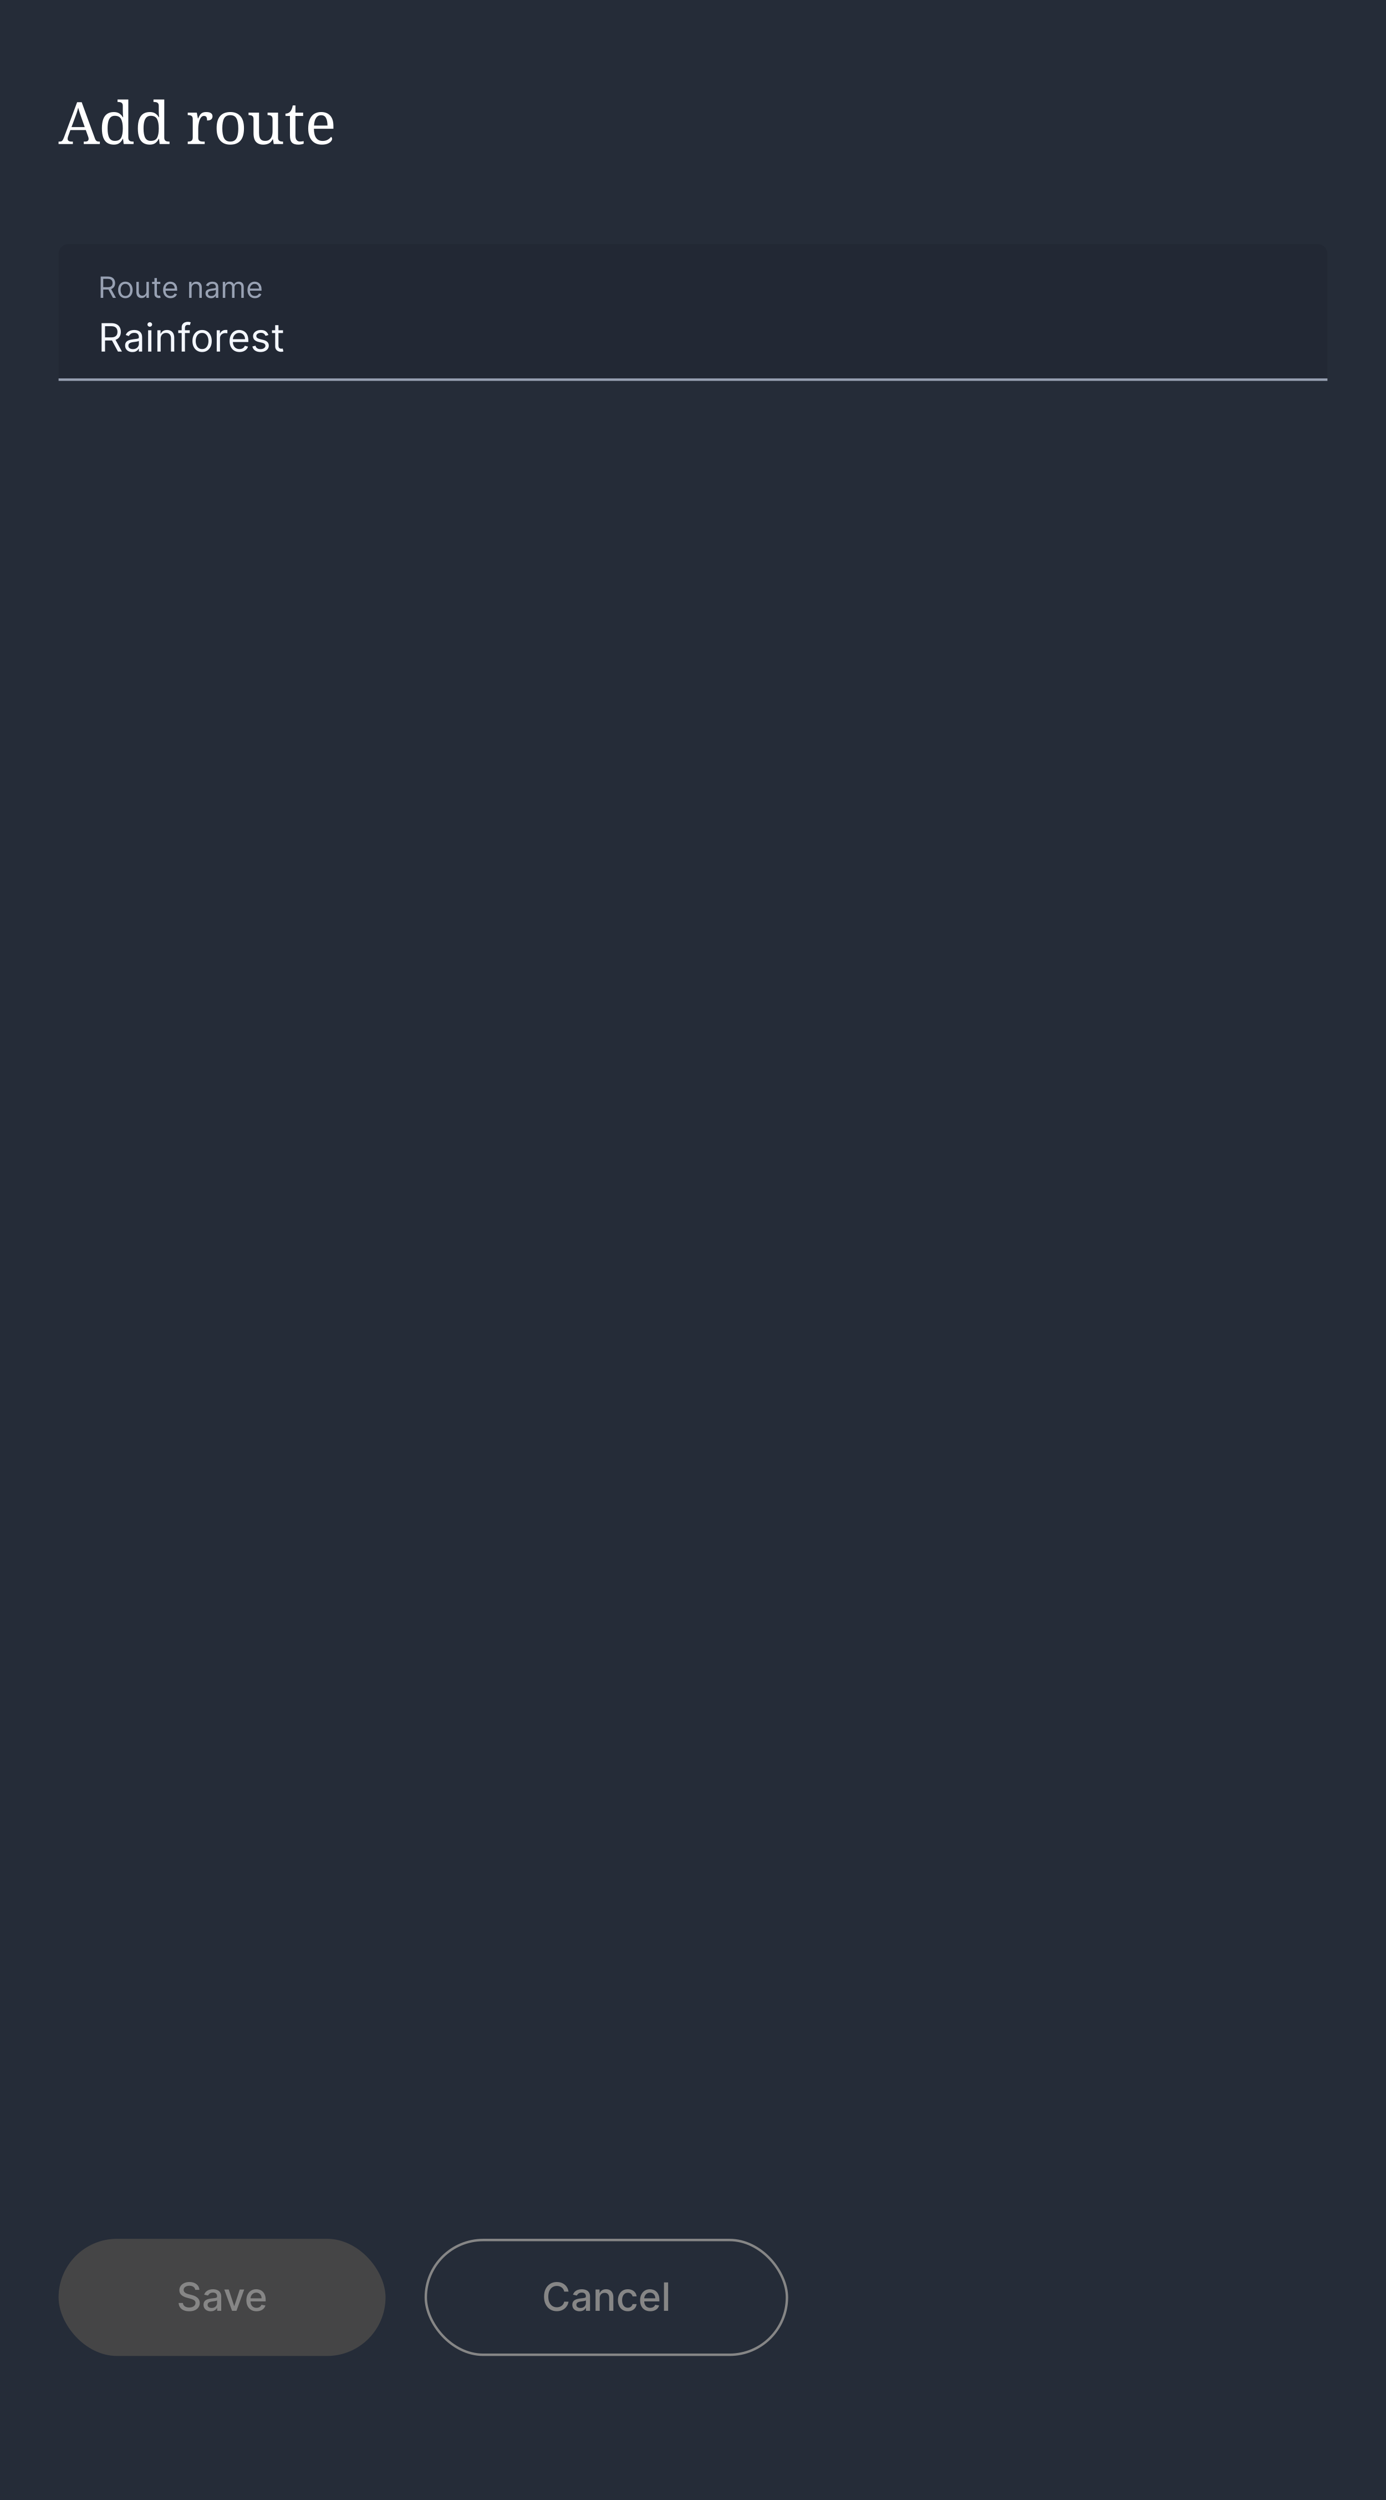 <svg xmlns="http://www.w3.org/2000/svg" xmlns:xlink="http://www.w3.org/1999/xlink" fill="none" version="1.1" width="568" height="1024" viewBox="0 0 568 1024"><g><rect x="0" y="0" width="568" height="1024" rx="0" fill="#252C38" fill-opacity="1"/><g><g><path d="M24,59L24,57.992L24.456,57.992Q24.936,57.992,25.224,57.848Q25.512,57.704,25.752,57.296Q25.992,56.888,26.28,56.12L31.608,41.864L33.48,41.864L38.904,56.72Q39.096,57.224,39.312,57.5Q39.528,57.776,39.84,57.884Q40.152,57.992,40.608,57.992L40.92,57.992L40.92,59L34.32,59L34.32,57.992L34.872,57.992Q35.592,57.992,35.952,57.716Q36.312,57.44,36.312,56.84Q36.312,56.696,36.288,56.564Q36.264,56.432,36.228,56.276Q36.192,56.12,36.12,55.952L35.16,53.264L28.848,53.264L27.936,55.784Q27.864,55.976,27.816,56.168Q27.768,56.36,27.744,56.516Q27.72,56.672,27.72,56.816Q27.72,57.416,28.116,57.704Q28.512,57.992,29.304,57.992L29.856,57.992L29.856,59L24,59ZM29.304,52.064L34.728,52.064L33.24,47.864Q33,47.144,32.772,46.496Q32.544,45.848,32.364,45.248Q32.184,44.648,32.04,44.072Q31.92,44.648,31.764,45.188Q31.608,45.728,31.416,46.316Q31.224,46.904,30.936,47.648L29.304,52.064ZM46.656,59.24Q45.072,59.24,43.98,58.544Q42.888,57.848,42.324,56.372Q41.76,54.896,41.76,52.592Q41.76,50.264,42.324,48.788Q42.888,47.312,43.98,46.604Q45.072,45.896,46.656,45.896Q48.048,45.896,48.924,46.484Q49.8,47.072,50.328,48.008L50.472,48.008Q50.4,47.408,50.364,46.676Q50.328,45.944,50.328,45.368L50.328,43.4Q50.328,42.68,50.052,42.332Q49.776,41.984,49.332,41.876Q48.888,41.768,48.36,41.768L48.168,41.768L48.168,40.76L52.584,40.76L52.584,56.36Q52.584,57.056,52.86,57.416Q53.136,57.776,53.58,57.884Q54.024,57.992,54.552,57.992L54.744,57.992L54.744,59L50.688,59L50.424,56.84L50.328,56.84Q49.8,57.944,48.936,58.592Q48.072,59.24,46.656,59.24ZM47.064,57.704Q48.936,57.704,49.632,56.444Q50.328,55.184,50.328,52.592Q50.328,50.096,49.632,48.764Q48.936,47.432,47.04,47.432Q45.984,47.432,45.336,48.032Q44.688,48.632,44.388,49.784Q44.088,50.936,44.088,52.616Q44.088,55.16,44.772,56.432Q45.456,57.704,47.064,57.704ZM61.392,59.24Q59.808,59.24,58.716,58.544Q57.624,57.848,57.06,56.372Q56.496,54.896,56.496,52.592Q56.496,50.264,57.06,48.788Q57.624,47.312,58.716,46.604Q59.808,45.896,61.392,45.896Q62.784,45.896,63.66,46.484Q64.536,47.072,65.064,48.008L65.208,48.008Q65.136,47.408,65.1,46.676Q65.064,45.944,65.064,45.368L65.064,43.4Q65.064,42.68,64.788,42.332Q64.512,41.984,64.068,41.876Q63.624,41.768,63.096,41.768L62.904,41.768L62.904,40.76L67.32,40.76L67.32,56.36Q67.32,57.056,67.596,57.416Q67.872,57.776,68.316,57.884Q68.76,57.992,69.288,57.992L69.48,57.992L69.48,59L65.424,59L65.16,56.84L65.064,56.84Q64.536,57.944,63.672,58.592Q62.808,59.24,61.392,59.24ZM61.8,57.704Q63.672,57.704,64.368,56.444Q65.064,55.184,65.064,52.592Q65.064,50.096,64.368,48.764Q63.672,47.432,61.776,47.432Q60.72,47.432,60.072,48.032Q59.424,48.632,59.124,49.784Q58.824,50.936,58.824,52.616Q58.824,55.16,59.508,56.432Q60.192,57.704,61.8,57.704ZM76.944,59L76.944,57.992L77.016,57.992Q77.568,57.992,78.012,57.872Q78.456,57.752,78.72,57.38Q78.984,57.008,78.984,56.264L78.984,48.776Q78.984,48.056,78.708,47.708Q78.432,47.36,77.988,47.252Q77.544,47.144,77.016,47.144L76.944,47.144L76.944,46.136L80.64,46.136L81.096,48.512L81.216,48.512Q81.528,47.792,81.888,47.192Q82.248,46.592,82.848,46.244Q83.448,45.896,84.504,45.896Q85.824,45.896,86.46,46.352Q87.096,46.808,87.096,47.648Q87.096,48.392,86.58,48.872Q86.064,49.352,84.864,49.352Q84.864,48.68,84.744,48.272Q84.624,47.864,84.348,47.672Q84.072,47.48,83.592,47.48Q82.92,47.48,82.464,48.008Q82.008,48.536,81.744,49.352Q81.48,50.168,81.36,51.044Q81.24,51.92,81.24,52.616L81.24,56.384Q81.24,57.08,81.516,57.428Q81.792,57.776,82.236,57.884Q82.68,57.992,83.208,57.992L83.88,57.992L83.88,59L76.944,59ZM94.344,59.24Q91.752,59.24,90.264,57.584Q88.776,55.928,88.776,52.544Q88.776,49.184,90.204,47.54Q91.632,45.896,94.416,45.896Q97.008,45.896,98.496,47.54Q99.984,49.184,99.984,52.544Q99.984,55.928,98.556,57.584Q97.128,59.24,94.344,59.24ZM94.392,57.992Q95.592,57.992,96.312,57.38Q97.032,56.768,97.344,55.544Q97.656,54.32,97.656,52.544Q97.656,49.856,96.912,48.512Q96.168,47.168,94.368,47.168Q92.568,47.168,91.836,48.512Q91.104,49.856,91.104,52.544Q91.104,55.232,91.848,56.612Q92.592,57.992,94.392,57.992ZM107.856,59.24Q105.96,59.24,104.928,58.124Q103.896,57.008,103.896,54.536L103.896,48.776Q103.896,48.056,103.62,47.708Q103.344,47.36,102.9,47.252Q102.456,47.144,101.928,47.144L101.856,47.144L101.856,46.136L106.152,46.136L106.152,54.416Q106.152,55.448,106.38,56.192Q106.608,56.936,107.16,57.32Q107.712,57.704,108.672,57.704Q109.728,57.704,110.4,57.212Q111.072,56.72,111.384,55.844Q111.696,54.968,111.696,53.816L111.696,48.872Q111.696,48.104,111.432,47.744Q111.168,47.384,110.724,47.264Q110.28,47.144,109.728,47.144L109.656,47.144L109.656,46.136L113.952,46.136L113.952,56.384Q113.952,57.08,114.228,57.428Q114.504,57.776,114.948,57.884Q115.392,57.992,115.92,57.992L115.992,57.992L115.992,59L112.176,59L111.864,57.056L111.744,57.056Q111,58.4,110.016,58.82Q109.032,59.24,107.856,59.24ZM122.304,59.24Q120.48,59.24,119.652,58.412Q118.824,57.584,118.824,55.52L118.824,47.504L117,47.504L117,46.544Q117.432,46.544,117.96,46.364Q118.488,46.184,118.872,45.776Q119.28,45.344,119.544,44.72Q119.808,44.096,119.976,43.184L121.08,43.184L121.08,46.136L124.224,46.136L124.224,47.504L121.08,47.504L121.08,55.592Q121.08,56.816,121.584,57.392Q122.088,57.968,122.904,57.968Q123.336,57.968,123.696,57.92Q124.056,57.872,124.44,57.8L124.44,58.856Q124.128,59,123.504,59.12Q122.88,59.24,122.304,59.24ZM131.88,59.24Q129.264,59.24,127.788,57.512Q126.312,55.784,126.312,52.664Q126.312,49.304,127.704,47.6Q129.096,45.896,131.64,45.896Q133.968,45.896,135.3,47.336Q136.632,48.776,136.632,51.632L136.632,52.736L128.64,52.736Q128.688,55.352,129.588,56.54Q130.488,57.728,132.216,57.728Q133.464,57.728,134.34,57.212Q135.216,56.696,135.648,56.048Q135.816,56.12,135.96,56.336Q136.104,56.552,136.104,56.864Q136.104,57.344,135.648,57.896Q135.192,58.448,134.256,58.844Q133.32,59.24,131.88,59.24ZM134.208,51.44Q134.208,49.52,133.62,48.356Q133.032,47.192,131.592,47.192Q130.272,47.192,129.54,48.284Q128.808,49.376,128.688,51.44L134.208,51.44Z" fill="#FFFFFF" fill-opacity="1"/></g><g><g><path d="M24 104C24 101.791 25.791 100 28 100L540 100C542.209 100 544 101.791 544 104L544 156C544 156 544 156 544 156L24 156C24 156 24 156 24 156Z" fill="#222834" fill-opacity="1"/><g><g><g><g><path d="M41.256,122L41.256,113.273L44.205,113.273Q45.227,113.273,45.884,113.62Q46.54,113.967,46.855,114.572Q47.17,115.178,47.17,115.949Q47.17,116.72,46.855,117.317Q46.54,117.913,45.888,118.252Q45.236,118.591,44.222,118.591L41.835,118.591L41.835,117.636L44.188,117.636Q44.886,117.636,45.315,117.432Q45.743,117.227,45.937,116.85Q46.131,116.473,46.131,115.949Q46.131,115.425,45.935,115.033Q45.739,114.641,45.308,114.425Q44.878,114.21,44.17,114.21L42.312,114.21L42.312,122L41.256,122ZM45.364,118.079L47.511,122L46.284,122L44.17,118.079L45.364,118.079ZM51.381,122.136Q50.494,122.136,49.827,121.715Q49.161,121.293,48.788,120.534Q48.415,119.776,48.415,118.761Q48.415,117.739,48.788,116.976Q49.161,116.213,49.827,115.791Q50.494,115.369,51.381,115.369Q52.267,115.369,52.934,115.791Q53.601,116.213,53.974,116.976Q54.347,117.739,54.347,118.761Q54.347,119.776,53.974,120.534Q53.601,121.293,52.934,121.715Q52.267,122.136,51.381,122.136ZM51.381,121.233Q52.054,121.233,52.489,120.888Q52.923,120.543,53.132,119.98Q53.341,119.418,53.341,118.761Q53.341,118.105,53.132,117.538Q52.923,116.972,52.489,116.622Q52.054,116.273,51.381,116.273Q50.707,116.273,50.273,116.622Q49.838,116.972,49.629,117.538Q49.42,118.105,49.42,118.761Q49.42,119.418,49.629,119.98Q49.838,120.543,50.273,120.888Q50.707,121.233,51.381,121.233ZM60.006,119.324L60.006,115.455L61.011,115.455L61.011,122L60.006,122L60.006,120.892L59.938,120.892Q59.707,121.391,59.222,121.738Q58.736,122.085,57.994,122.085Q57.381,122.085,56.903,121.815Q56.426,121.544,56.153,120.996Q55.881,120.449,55.881,119.614L55.881,115.455L56.886,115.455L56.886,119.546Q56.886,120.261,57.289,120.688Q57.692,121.114,58.318,121.114Q58.693,121.114,59.083,120.922Q59.473,120.73,59.739,120.334Q60.006,119.938,60.006,119.324ZM65.699,115.455L65.699,116.307L62.307,116.307L62.307,115.455L65.699,115.455ZM63.296,113.886L64.301,113.886L64.301,120.125Q64.301,120.551,64.427,120.762Q64.553,120.973,64.751,121.043Q64.949,121.114,65.171,121.114Q65.337,121.114,65.443,121.094Q65.55,121.075,65.614,121.062L65.818,121.966Q65.716,122.004,65.533,122.045Q65.349,122.085,65.068,122.085Q64.642,122.085,64.235,121.902Q63.828,121.719,63.562,121.344Q63.296,120.969,63.296,120.398L63.296,113.886ZM69.892,122.136Q68.946,122.136,68.262,121.717Q67.578,121.297,67.209,120.54Q66.841,119.784,66.841,118.778Q66.841,117.773,67.209,117.004Q67.578,116.234,68.241,115.802Q68.903,115.369,69.79,115.369Q70.301,115.369,70.8,115.54Q71.298,115.71,71.707,116.092Q72.117,116.473,72.359,117.099Q72.602,117.726,72.602,118.642L72.602,119.068L67.557,119.068L67.557,118.199L71.579,118.199Q71.579,117.645,71.36,117.21Q71.141,116.776,70.738,116.524Q70.335,116.273,69.79,116.273Q69.189,116.273,68.752,116.569Q68.315,116.865,68.081,117.338Q67.847,117.811,67.847,118.352L67.847,118.932Q67.847,119.673,68.104,120.187Q68.362,120.7,68.822,120.967Q69.283,121.233,69.892,121.233Q70.288,121.233,70.61,121.12Q70.932,121.007,71.166,120.779Q71.401,120.551,71.528,120.21L72.5,120.483Q72.347,120.977,71.984,121.35Q71.622,121.723,71.09,121.93Q70.557,122.136,69.892,122.136ZM78.517,118.062L78.517,122L77.511,122L77.511,115.455L78.483,115.455L78.483,116.477L78.568,116.477Q78.798,115.979,79.267,115.674Q79.736,115.369,80.477,115.369Q81.142,115.369,81.641,115.64Q82.139,115.911,82.416,116.458Q82.693,117.006,82.693,117.841L82.693,122L81.688,122L81.688,117.909Q81.688,117.138,81.287,116.705Q80.886,116.273,80.188,116.273Q79.706,116.273,79.329,116.482Q78.952,116.69,78.734,117.091Q78.517,117.492,78.517,118.062ZM86.46,122.153Q85.838,122.153,85.331,121.917Q84.824,121.68,84.526,121.231Q84.227,120.781,84.227,120.142Q84.227,119.579,84.449,119.228Q84.671,118.876,85.041,118.676Q85.412,118.476,85.862,118.376Q86.311,118.276,86.767,118.216Q87.364,118.139,87.737,118.099Q88.109,118.058,88.282,117.96Q88.454,117.862,88.454,117.619L88.454,117.585Q88.454,116.955,88.112,116.605Q87.769,116.256,87.074,116.256Q86.354,116.256,85.945,116.571Q85.535,116.886,85.369,117.244L84.415,116.903Q84.671,116.307,85.099,115.972Q85.527,115.638,86.036,115.504Q86.546,115.369,87.04,115.369Q87.355,115.369,87.766,115.444Q88.178,115.518,88.563,115.749Q88.949,115.979,89.204,116.443Q89.46,116.908,89.46,117.688L89.46,122L88.454,122L88.454,121.114L88.403,121.114Q88.301,121.327,88.062,121.57Q87.824,121.812,87.428,121.983Q87.031,122.153,86.46,122.153ZM86.614,121.25Q87.21,121.25,87.621,121.016Q88.033,120.781,88.244,120.41Q88.454,120.04,88.454,119.631L88.454,118.71Q88.391,118.787,88.175,118.849Q87.96,118.91,87.681,118.955Q87.402,119,87.14,119.032Q86.878,119.064,86.716,119.085Q86.324,119.136,85.985,119.249Q85.646,119.362,85.44,119.586Q85.233,119.81,85.233,120.193Q85.233,120.717,85.623,120.984Q86.013,121.25,86.614,121.25ZM91.301,122L91.301,115.455L92.273,115.455L92.273,116.477L92.358,116.477Q92.562,115.953,93.019,115.661Q93.474,115.369,94.114,115.369Q94.761,115.369,95.194,115.661Q95.626,115.953,95.869,116.477L95.938,116.477Q96.189,115.97,96.692,115.67Q97.195,115.369,97.898,115.369Q98.776,115.369,99.334,115.917Q99.892,116.464,99.892,117.619L99.892,122L98.886,122L98.886,117.619Q98.886,116.895,98.49,116.584Q98.094,116.273,97.557,116.273Q96.867,116.273,96.487,116.688Q96.108,117.104,96.108,117.739L96.108,122L95.085,122L95.085,117.517Q95.085,116.959,94.723,116.616Q94.361,116.273,93.79,116.273Q93.398,116.273,93.059,116.482Q92.72,116.69,92.513,117.059Q92.307,117.428,92.307,117.909L92.307,122L91.301,122ZM104.477,122.136Q103.531,122.136,102.847,121.717Q102.163,121.297,101.795,120.54Q101.426,119.784,101.426,118.778Q101.426,117.773,101.795,117.004Q102.163,116.234,102.826,115.802Q103.489,115.369,104.375,115.369Q104.886,115.369,105.385,115.54Q105.883,115.71,106.293,116.092Q106.702,116.473,106.945,117.099Q107.188,117.726,107.188,118.642L107.188,119.068L102.142,119.068L102.142,118.199L106.165,118.199Q106.165,117.645,105.945,117.21Q105.726,116.776,105.323,116.524Q104.921,116.273,104.375,116.273Q103.774,116.273,103.337,116.569Q102.901,116.865,102.666,117.338Q102.432,117.811,102.432,118.352L102.432,118.932Q102.432,119.673,102.69,120.187Q102.947,120.7,103.408,120.967Q103.868,121.233,104.477,121.233Q104.874,121.233,105.195,121.12Q105.517,121.007,105.751,120.779Q105.986,120.551,106.114,120.21L107.085,120.483Q106.932,120.977,106.57,121.35Q106.207,121.723,105.675,121.93Q105.142,122.136,104.477,122.136Z" fill="#98A1B3" fill-opacity="1"/></g></g><g><g><path d="M41.636,144L41.636,132.364L45.568,132.364Q46.932,132.364,47.807,132.827Q48.682,133.29,49.102,134.097Q49.523,134.903,49.523,135.932Q49.523,136.96,49.102,137.756Q48.682,138.551,47.812,139.003Q46.943,139.454,45.591,139.454L42.409,139.454L42.409,138.182L45.545,138.182Q46.477,138.182,47.048,137.909Q47.619,137.636,47.878,137.134Q48.136,136.631,48.136,135.932Q48.136,135.233,47.875,134.71Q47.614,134.188,47.04,133.901Q46.466,133.614,45.523,133.614L43.045,133.614L43.045,144L41.636,144ZM47.114,138.773L49.977,144L48.341,144L45.523,138.773L47.114,138.773ZM54.25,144.204Q53.421,144.204,52.744,143.889Q52.068,143.574,51.671,142.974Q51.273,142.375,51.273,141.523Q51.273,140.773,51.568,140.304Q51.864,139.835,52.358,139.568Q52.852,139.301,53.452,139.168Q54.051,139.034,54.659,138.954Q55.454,138.852,55.952,138.798Q56.449,138.744,56.679,138.614Q56.909,138.483,56.909,138.159L56.909,138.114Q56.909,137.273,56.452,136.807Q55.994,136.341,55.068,136.341Q54.108,136.341,53.562,136.761Q53.017,137.182,52.796,137.659L51.523,137.205Q51.864,136.409,52.435,135.963Q53.006,135.517,53.685,135.338Q54.364,135.159,55.023,135.159Q55.443,135.159,55.992,135.259Q56.54,135.358,57.054,135.665Q57.568,135.972,57.909,136.591Q58.25,137.21,58.25,138.25L58.25,144L56.909,144L56.909,142.818L56.841,142.818Q56.704,143.102,56.386,143.426Q56.068,143.75,55.54,143.977Q55.011,144.204,54.25,144.204ZM54.454,143Q55.25,143,55.798,142.688Q56.347,142.375,56.628,141.881Q56.909,141.386,56.909,140.841L56.909,139.614Q56.824,139.716,56.537,139.798Q56.25,139.881,55.878,139.94Q55.506,140,55.156,140.043Q54.807,140.085,54.591,140.114Q54.068,140.182,53.617,140.332Q53.165,140.483,52.889,140.781Q52.614,141.079,52.614,141.591Q52.614,142.29,53.133,142.645Q53.653,143,54.454,143ZM60.704,144L60.704,135.273L62.046,135.273L62.046,144L60.704,144ZM61.386,133.818Q60.994,133.818,60.713,133.551Q60.432,133.284,60.432,132.909Q60.432,132.534,60.713,132.267Q60.994,132,61.386,132Q61.778,132,62.06,132.267Q62.341,132.534,62.341,132.909Q62.341,133.284,62.06,133.551Q61.778,133.818,61.386,133.818ZM65.841,138.75L65.841,144L64.5,144L64.5,135.273L65.796,135.273L65.796,136.636L65.909,136.636Q66.216,135.972,66.841,135.565Q67.466,135.159,68.454,135.159Q69.341,135.159,70.006,135.52Q70.671,135.881,71.04,136.611Q71.409,137.341,71.409,138.454L71.409,144L70.068,144L70.068,138.546Q70.068,137.517,69.534,136.94Q69,136.364,68.068,136.364Q67.426,136.364,66.923,136.642Q66.421,136.92,66.131,137.455Q65.841,137.989,65.841,138.75ZM77.75,135.273L77.75,136.409L73.046,136.409L73.046,135.273L77.75,135.273ZM74.454,144L74.454,134.068Q74.454,133.318,74.807,132.818Q75.159,132.318,75.722,132.068Q76.284,131.818,76.909,131.818Q77.403,131.818,77.716,131.898Q78.028,131.977,78.182,132.045L77.796,133.205Q77.693,133.17,77.514,133.119Q77.335,133.068,77.046,133.068Q76.381,133.068,76.088,133.403Q75.796,133.739,75.796,134.386L75.796,144L74.454,144ZM82.818,144.182Q81.636,144.182,80.747,143.619Q79.858,143.057,79.361,142.046Q78.864,141.034,78.864,139.682Q78.864,138.318,79.361,137.301Q79.858,136.284,80.747,135.722Q81.636,135.159,82.818,135.159Q84,135.159,84.889,135.722Q85.778,136.284,86.276,137.301Q86.773,138.318,86.773,139.682Q86.773,141.034,86.276,142.046Q85.778,143.057,84.889,143.619Q84,144.182,82.818,144.182ZM82.818,142.977Q83.716,142.977,84.296,142.517Q84.875,142.057,85.153,141.307Q85.432,140.557,85.432,139.682Q85.432,138.807,85.153,138.051Q84.875,137.295,84.296,136.83Q83.716,136.364,82.818,136.364Q81.921,136.364,81.341,136.83Q80.761,137.295,80.483,138.051Q80.204,138.807,80.204,139.682Q80.204,140.557,80.483,141.307Q80.761,142.057,81.341,142.517Q81.921,142.977,82.818,142.977ZM88.818,144L88.818,135.273L90.114,135.273L90.114,136.591L90.204,136.591Q90.443,135.943,91.068,135.54Q91.693,135.136,92.477,135.136Q92.625,135.136,92.847,135.142Q93.068,135.148,93.182,135.159L93.182,136.523Q93.114,136.506,92.872,136.469Q92.631,136.432,92.364,136.432Q91.727,136.432,91.23,136.696Q90.733,136.96,90.446,137.423Q90.159,137.886,90.159,138.477L90.159,144L88.818,144ZM98.159,144.182Q96.898,144.182,95.986,143.622Q95.074,143.062,94.582,142.054Q94.091,141.046,94.091,139.704Q94.091,138.364,94.582,137.338Q95.074,136.312,95.957,135.736Q96.841,135.159,98.023,135.159Q98.704,135.159,99.369,135.386Q100.034,135.614,100.579,136.122Q101.125,136.631,101.449,137.466Q101.773,138.301,101.773,139.523L101.773,140.091L95.046,140.091L95.046,138.932L100.409,138.932Q100.409,138.193,100.117,137.614Q99.824,137.034,99.287,136.699Q98.75,136.364,98.023,136.364Q97.222,136.364,96.639,136.759Q96.057,137.153,95.744,137.784Q95.432,138.415,95.432,139.136L95.432,139.909Q95.432,140.898,95.776,141.582Q96.119,142.267,96.733,142.622Q97.347,142.977,98.159,142.977Q98.688,142.977,99.117,142.827Q99.546,142.676,99.858,142.372Q100.171,142.068,100.341,141.614L101.636,141.977Q101.432,142.636,100.949,143.133Q100.466,143.631,99.756,143.906Q99.046,144.182,98.159,144.182ZM110,137.227L108.796,137.568Q108.682,137.267,108.463,136.98Q108.244,136.693,107.869,136.506Q107.494,136.318,106.909,136.318Q106.108,136.318,105.577,136.685Q105.046,137.051,105.046,137.614Q105.046,138.114,105.409,138.403Q105.773,138.693,106.546,138.886L107.841,139.204Q109.011,139.489,109.585,140.071Q110.159,140.653,110.159,141.568Q110.159,142.318,109.73,142.909Q109.301,143.5,108.534,143.841Q107.767,144.182,106.75,144.182Q105.415,144.182,104.54,143.602Q103.665,143.023,103.432,141.909L104.704,141.591Q104.886,142.296,105.395,142.648Q105.903,143,106.727,143Q107.665,143,108.219,142.599Q108.773,142.199,108.773,141.636Q108.773,141.182,108.454,140.872Q108.136,140.562,107.477,140.409L106.023,140.068Q104.824,139.784,104.264,139.185Q103.704,138.585,103.704,137.682Q103.704,136.943,104.122,136.375Q104.54,135.807,105.264,135.483Q105.989,135.159,106.909,135.159Q108.204,135.159,108.946,135.727Q109.688,136.295,110,137.227ZM115.977,135.273L115.977,136.409L111.454,136.409L111.454,135.273L115.977,135.273ZM112.773,133.182L114.114,133.182L114.114,141.5Q114.114,142.068,114.281,142.349Q114.449,142.631,114.713,142.724Q114.977,142.818,115.273,142.818Q115.494,142.818,115.636,142.793Q115.778,142.767,115.864,142.75L116.136,143.954Q116,144.006,115.756,144.06Q115.511,144.114,115.136,144.114Q114.568,144.114,114.026,143.869Q113.483,143.625,113.128,143.125Q112.773,142.625,112.773,141.864L112.773,133.182Z" fill="#F4F7FF" fill-opacity="1"/></g></g></g></g></g><g><line x1="24" y1="155.5" x2="544" y2="155.5" fill-opacity="0" stroke-opacity="1" stroke="#98A1B3" fill="none" stroke-width="1"/></g></g></g><g><g><rect x="24" y="917" width="134" height="48" rx="24" fill="#454546" fill-opacity="1"/><g><path d="M80.003,937.918Q79.912,937.114,79.255,936.668Q78.598,936.223,77.599,936.223Q76.883,936.223,76.36,936.446Q75.836,936.669,75.55,937.059Q75.264,937.449,75.263,937.945Q75.26,938.36,75.457,938.66Q75.655,938.959,75.975,939.161Q76.295,939.362,76.665,939.495Q77.034,939.628,77.376,939.714L78.513,940.009Q79.069,940.145,79.655,940.381Q80.24,940.616,80.739,940.995Q81.237,941.374,81.547,941.936Q81.857,942.499,81.858,943.286Q81.857,944.27,81.35,945.039Q80.843,945.807,79.88,946.249Q78.917,946.691,77.549,946.691Q76.245,946.691,75.29,946.278Q74.335,945.866,73.795,945.102Q73.255,944.337,73.199,943.282L74.963,943.282Q75.014,943.916,75.373,944.332Q75.732,944.748,76.298,944.951Q76.865,945.155,77.54,945.155Q78.286,945.155,78.868,944.918Q79.45,944.682,79.785,944.258Q80.12,943.834,80.122,943.268Q80.12,942.751,79.828,942.42Q79.535,942.089,79.036,941.875Q78.537,941.66,77.917,941.495L76.54,941.118Q75.14,940.737,74.326,939.998Q73.511,939.259,73.513,938.045Q73.511,937.042,74.056,936.292Q74.601,935.541,75.535,935.123Q76.468,934.705,77.635,934.705Q78.817,934.705,79.723,935.119Q80.628,935.534,81.152,936.26Q81.675,936.985,81.699,937.918L80.003,937.918ZM86.358,946.691Q85.527,946.691,84.858,946.384Q84.19,946.076,83.799,945.484Q83.408,944.892,83.408,944.036Q83.408,943.293,83.693,942.817Q83.978,942.34,84.461,942.061Q84.944,941.783,85.54,941.642Q86.136,941.501,86.758,941.427Q87.541,941.334,88.028,941.274Q88.515,941.215,88.739,941.08Q88.963,940.946,88.963,940.636L88.963,940.595Q88.963,939.855,88.544,939.445Q88.126,939.036,87.303,939.036Q86.445,939.036,85.953,939.412Q85.46,939.787,85.272,940.25L83.676,939.886Q83.96,939.091,84.507,938.599Q85.055,938.108,85.772,937.884Q86.489,937.659,87.276,937.659Q87.8,937.659,88.387,937.782Q88.975,937.906,89.491,938.229Q90.007,938.552,90.335,939.152Q90.662,939.751,90.662,940.705L90.662,946.5L89.003,946.5L89.003,945.309L88.935,945.309Q88.774,945.634,88.445,945.953Q88.116,946.273,87.598,946.482Q87.081,946.691,86.358,946.691ZM86.726,945.332Q87.434,945.332,87.936,945.052Q88.438,944.773,88.702,944.322Q88.967,943.87,88.967,943.355L88.967,942.227Q88.874,942.319,88.617,942.394Q88.359,942.469,88.03,942.525Q87.701,942.581,87.387,942.622Q87.073,942.663,86.862,942.691Q86.372,942.757,85.964,942.903Q85.557,943.049,85.314,943.324Q85.072,943.6,85.072,944.054Q85.072,944.686,85.539,945.009Q86.006,945.332,86.726,945.332ZM100.075,937.773L96.907,946.5L95.089,946.5L91.921,937.773L93.743,937.773L95.952,944.491L96.043,944.491L98.252,937.773L100.075,937.773ZM105.126,946.677Q103.838,946.677,102.906,946.122Q101.975,945.567,101.473,944.558Q100.972,943.55,100.972,942.196Q100.972,940.852,101.474,939.83Q101.976,938.807,102.882,938.233Q103.787,937.659,105.003,937.659Q105.747,937.659,106.439,937.902Q107.131,938.145,107.681,938.669Q108.231,939.192,108.551,940.026Q108.872,940.86,108.872,942.045L108.872,942.645L101.931,942.645L101.931,941.373L107.203,941.373Q107.202,940.707,106.931,940.186Q106.66,939.665,106.169,939.364Q105.677,939.064,105.017,939.064Q104.3,939.064,103.77,939.412Q103.241,939.76,102.953,940.322Q102.665,940.883,102.662,941.536L102.662,942.527Q102.662,943.402,102.973,944.016Q103.283,944.63,103.84,944.951Q104.397,945.273,105.14,945.273Q105.627,945.273,106.024,945.134Q106.422,944.995,106.71,944.718Q106.999,944.44,107.153,944.027L108.763,944.318Q108.569,945.027,108.073,945.558Q107.576,946.09,106.827,946.384Q106.077,946.677,105.126,946.677Z" fill="#868686" fill-opacity="1"/></g></g><g><rect x="174.5" y="917.5" width="148" height="47" rx="23.5" fill-opacity="0" stroke-opacity="1" stroke="#868686" fill="none" stroke-width="1"/><g><path d="M232.992,938.645L231.224,938.645Q231.117,938.08,230.84,937.647Q230.564,937.214,230.161,936.914Q229.758,936.615,229.259,936.462Q228.76,936.309,228.206,936.309Q227.201,936.309,226.407,936.814Q225.614,937.318,225.155,938.294Q224.697,939.27,224.697,940.682Q224.697,942.105,225.156,943.08Q225.616,944.056,226.409,944.555Q227.202,945.054,228.201,945.054Q228.752,945.054,229.249,944.905Q229.745,944.756,230.149,944.461Q230.552,944.167,230.832,943.737Q231.112,943.307,231.224,942.75L232.992,942.755Q232.853,943.616,232.445,944.332Q232.037,945.049,231.406,945.571Q230.775,946.093,229.961,946.376Q229.148,946.659,228.188,946.659Q226.676,946.659,225.495,945.94Q224.314,945.22,223.635,943.881Q222.956,942.541,222.956,940.682Q222.956,938.82,223.638,937.481Q224.319,936.142,225.501,935.423Q226.683,934.705,228.188,934.705Q229.112,934.705,229.918,934.969Q230.724,935.234,231.364,935.743Q232.003,936.251,232.425,936.981Q232.847,937.71,232.992,938.645ZM237.5,946.691Q236.669,946.691,236,946.384Q235.332,946.076,234.941,945.484Q234.55,944.892,234.55,944.036Q234.55,943.293,234.835,942.817Q235.12,942.34,235.603,942.061Q236.086,941.783,236.682,941.642Q237.278,941.501,237.9,941.427Q238.683,941.334,239.17,941.274Q239.657,941.215,239.881,941.08Q240.105,940.946,240.105,940.636L240.105,940.595Q240.105,939.855,239.686,939.445Q239.268,939.036,238.446,939.036Q237.588,939.036,237.095,939.412Q236.602,939.787,236.414,940.25L234.818,939.886Q235.102,939.091,235.649,938.599Q236.197,938.108,236.914,937.884Q237.631,937.659,238.418,937.659Q238.942,937.659,239.529,937.782Q240.117,937.906,240.633,938.229Q241.149,938.552,241.477,939.152Q241.804,939.751,241.804,940.705L241.804,946.5L240.145,946.5L240.145,945.309L240.077,945.309Q239.916,945.634,239.587,945.953Q239.258,946.273,238.74,946.482Q238.223,946.691,237.5,946.691ZM237.868,945.332Q238.576,945.332,239.078,945.052Q239.579,944.773,239.844,944.322Q240.109,943.87,240.109,943.355L240.109,942.227Q240.016,942.319,239.758,942.394Q239.501,942.469,239.172,942.525Q238.843,942.581,238.529,942.622Q238.215,942.663,238.005,942.691Q237.514,942.757,237.106,942.903Q236.699,943.049,236.456,943.324Q236.214,943.6,236.214,944.054Q236.214,944.686,236.681,945.009Q237.148,945.332,237.868,945.332ZM245.767,941.318L245.767,946.5L244.067,946.5L244.067,937.773L245.699,937.773L245.699,939.195L245.808,939.195Q246.11,938.498,246.754,938.078Q247.398,937.659,248.381,937.659Q249.275,937.659,249.944,938.032Q250.613,938.406,250.983,939.138Q251.355,939.869,251.353,940.95L251.353,946.5L249.653,946.5L249.653,941.155Q249.655,940.202,249.161,939.667Q248.667,939.132,247.803,939.132Q247.213,939.132,246.753,939.388Q246.293,939.644,246.031,940.134Q245.768,940.623,245.767,941.318ZM257.301,946.677Q256.035,946.677,255.124,946.101Q254.213,945.524,253.723,944.508Q253.233,943.491,253.233,942.177Q253.233,940.845,253.734,939.827Q254.235,938.808,255.144,938.234Q256.053,937.659,257.283,937.659Q258.276,937.659,259.055,938.024Q259.834,938.39,260.315,939.049Q260.796,939.709,260.887,940.591L259.233,940.591Q259.098,939.976,258.611,939.534Q258.124,939.091,257.31,939.091Q256.601,939.091,256.069,939.463Q255.537,939.835,255.242,940.519Q254.947,941.202,254.947,942.136Q254.947,943.089,255.238,943.784Q255.528,944.478,256.06,944.857Q256.592,945.236,257.31,945.236Q257.798,945.236,258.192,945.058Q258.586,944.881,258.856,944.545Q259.126,944.209,259.233,943.736L260.887,943.736Q260.793,944.585,260.334,945.25Q259.875,945.914,259.104,946.295Q258.333,946.677,257.301,946.677ZM266.473,946.677Q265.184,946.677,264.253,946.122Q263.322,945.567,262.82,944.558Q262.318,943.55,262.318,942.196Q262.318,940.852,262.82,939.83Q263.323,938.807,264.228,938.233Q265.134,937.659,266.35,937.659Q267.093,937.659,267.785,937.902Q268.477,938.145,269.027,938.669Q269.577,939.192,269.898,940.026Q270.218,940.86,270.218,942.045L270.218,942.645L263.277,942.645L263.277,941.373L268.55,941.373Q268.549,940.707,268.278,940.186Q268.007,939.665,267.515,939.364Q267.024,939.064,266.364,939.064Q265.647,939.064,265.117,939.412Q264.587,939.76,264.299,940.322Q264.011,940.883,264.009,941.536L264.009,942.527Q264.009,943.402,264.319,944.016Q264.63,944.63,265.186,944.951Q265.743,945.273,266.486,945.273Q266.974,945.273,267.371,945.134Q267.768,944.995,268.057,944.718Q268.345,944.44,268.5,944.027L270.109,944.318Q269.916,945.027,269.419,945.558Q268.923,946.09,268.173,946.384Q267.424,946.677,266.473,946.677ZM273.807,934.864L273.807,946.5L272.107,946.5L272.107,934.864L273.807,934.864Z" fill="#868686" fill-opacity="1"/></g></g></g></g></svg>